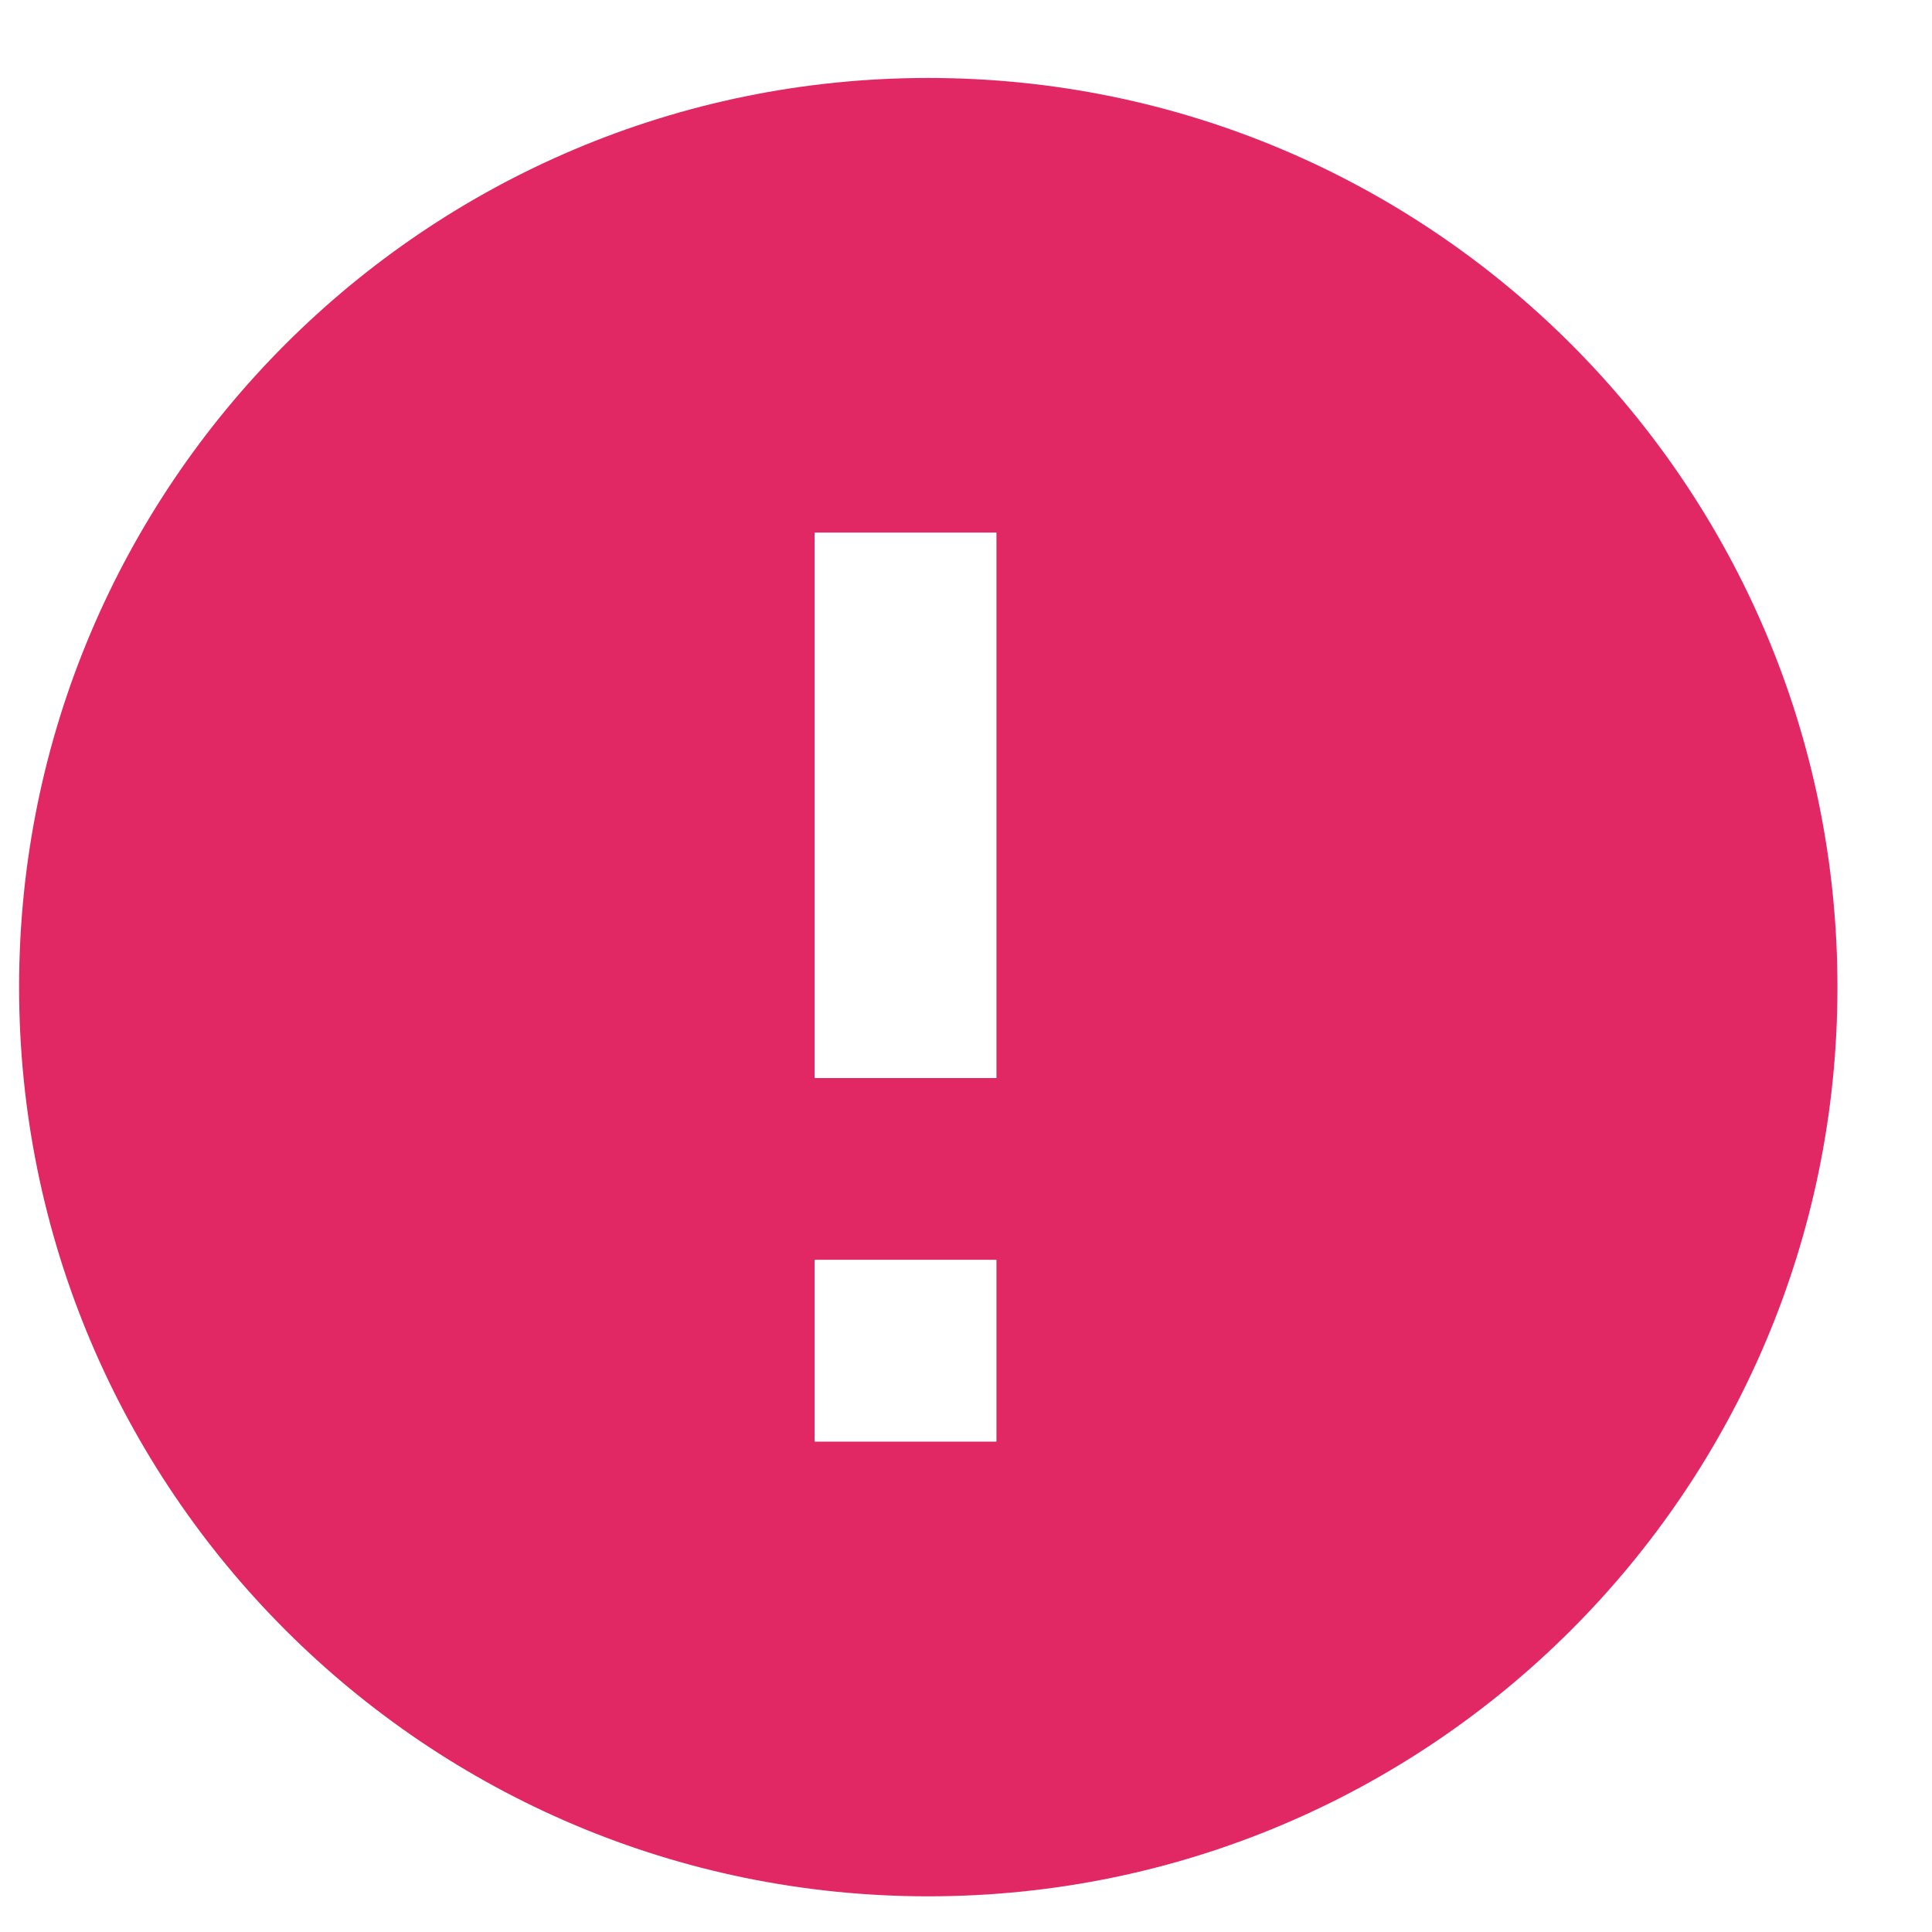<svg width="17" height="17" viewBox="0 0 17 17" fill="none" xmlns="http://www.w3.org/2000/svg">
<path fill-rule="evenodd" clip-rule="evenodd" d="M8.168 16.686C12.586 16.686 16.168 13.104 16.168 8.686C16.168 4.267 12.586 0.686 8.168 0.686C3.75 0.686 0.168 4.267 0.168 8.686C0.168 13.104 3.75 16.686 8.168 16.686ZM8.768 11.085H7.168V12.685H8.768V11.085ZM8.768 4.686H7.168V9.486H8.768V4.686Z" fill="#E12764"/>
</svg>
